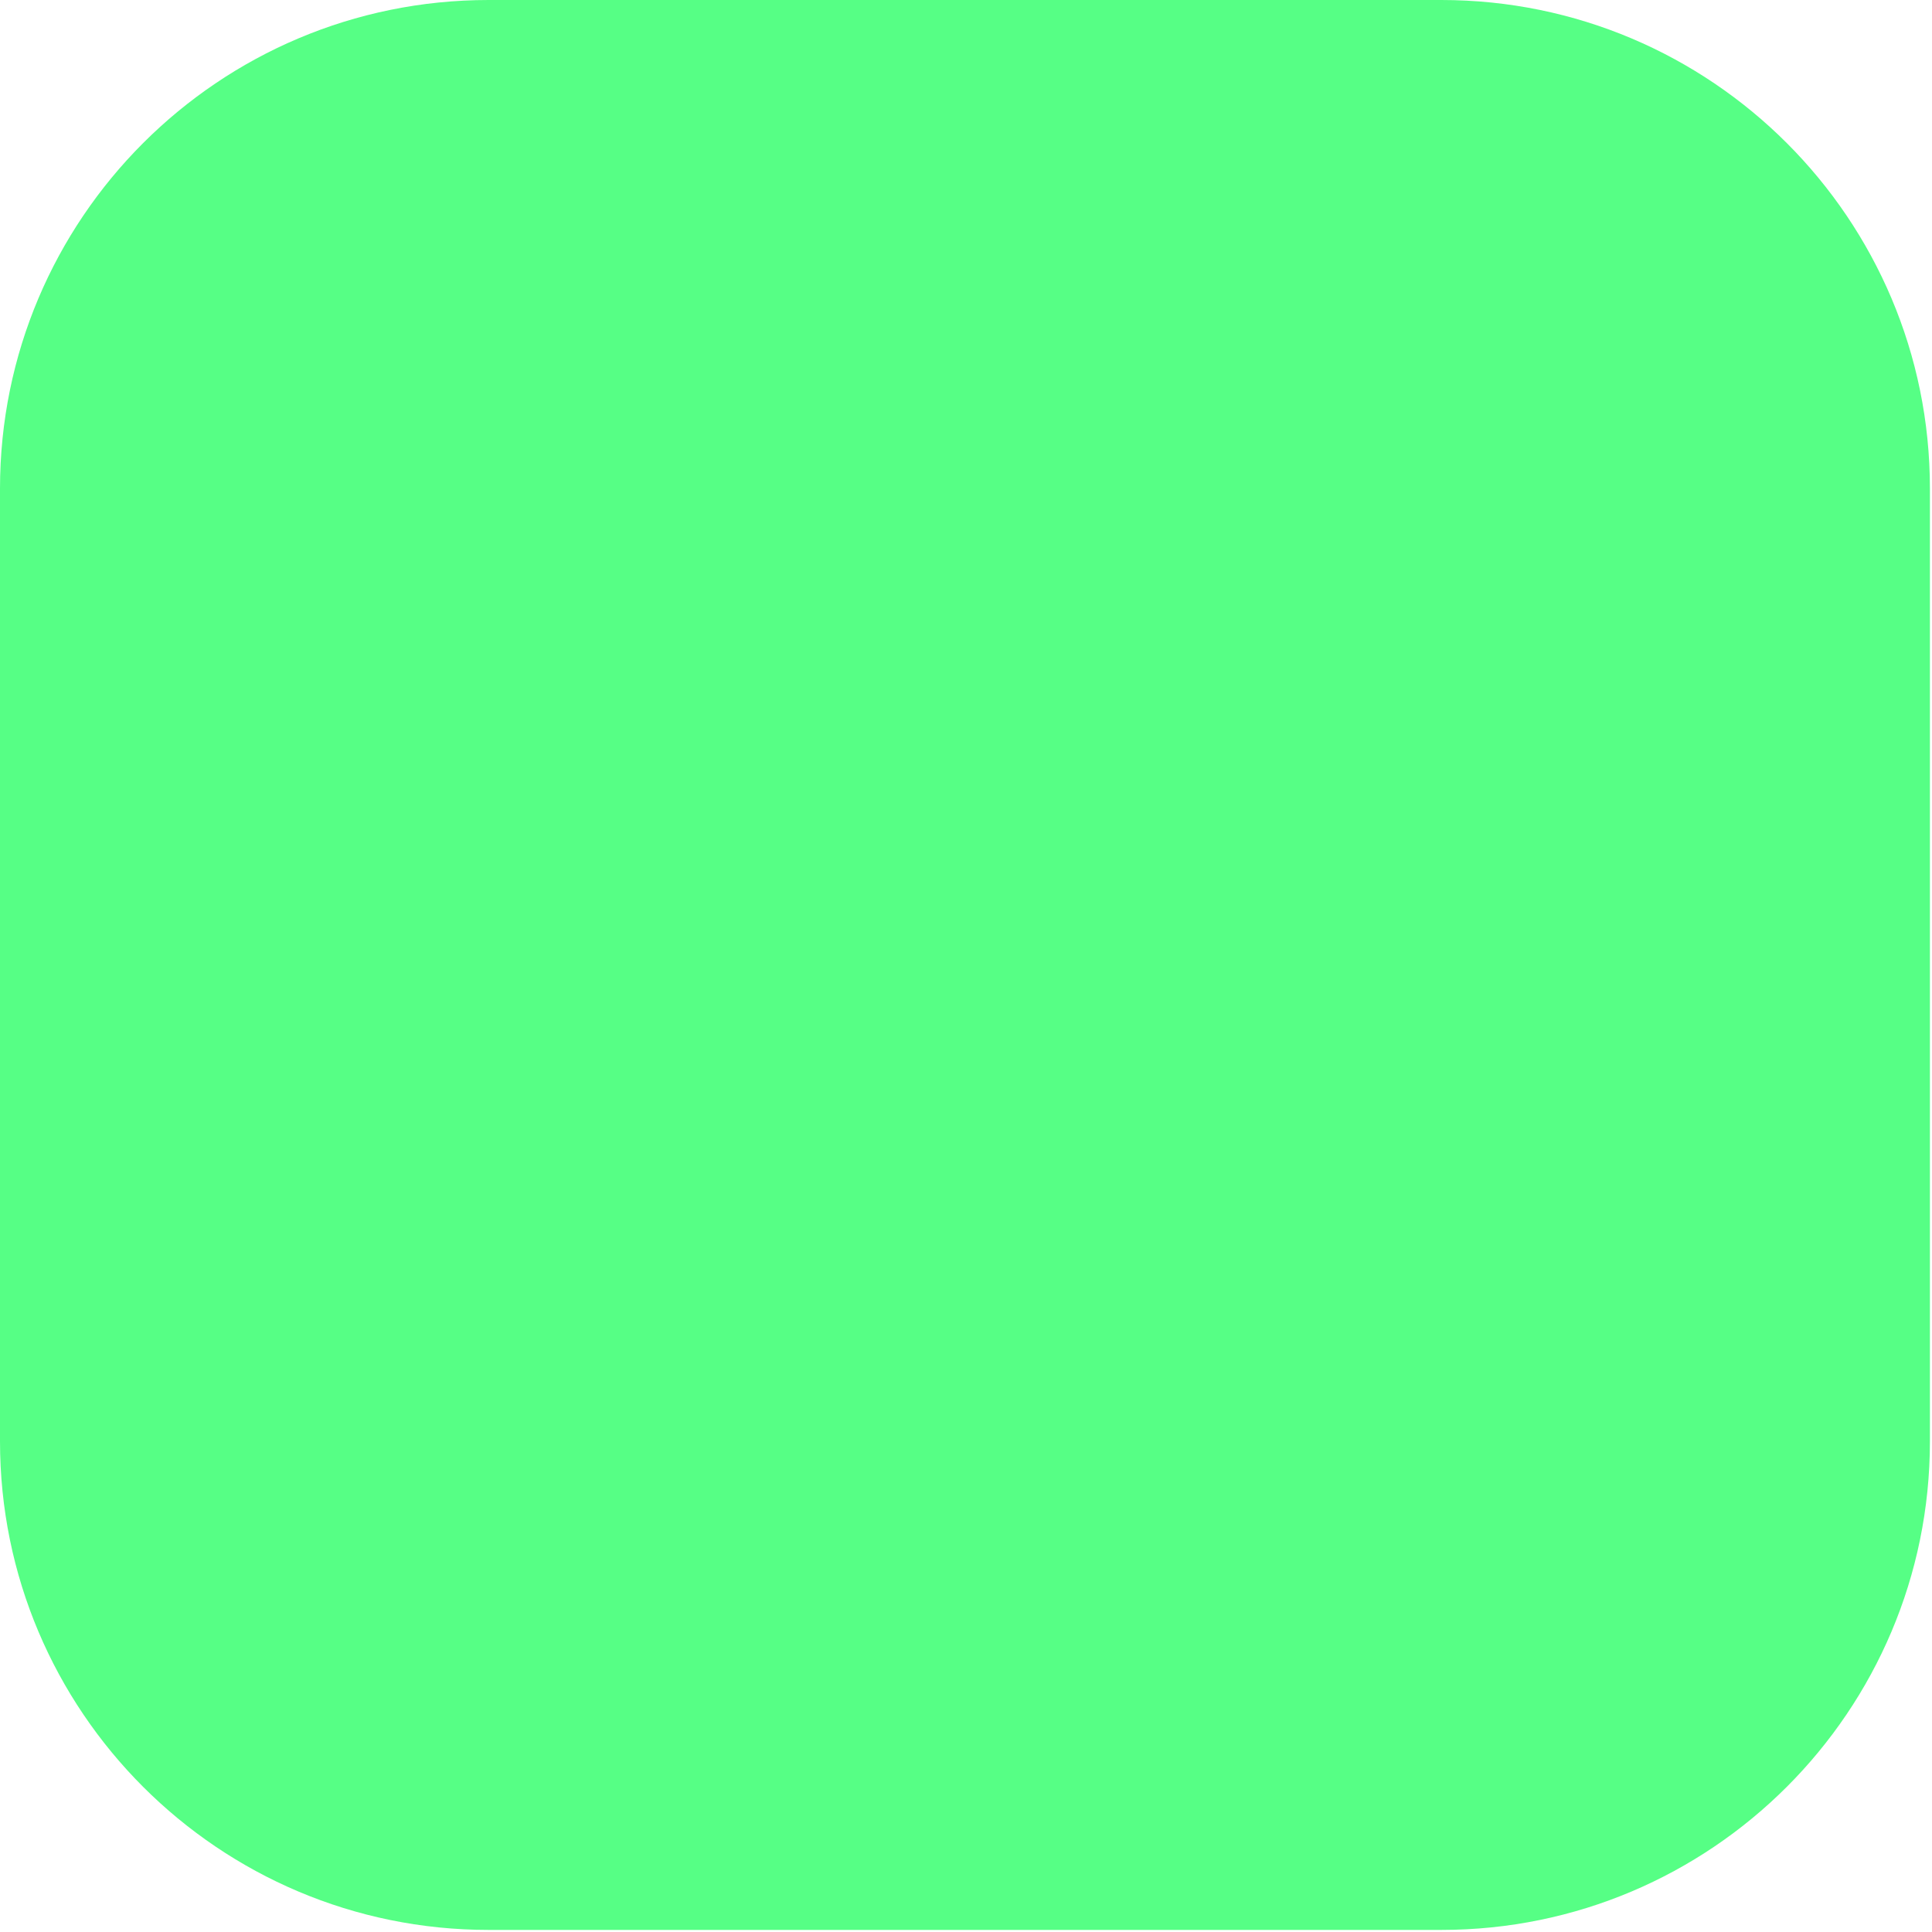 <svg width="484" height="484" viewBox="0 0 484 484" fill="none" xmlns="http://www.w3.org/2000/svg">
<g clip-path="url(#clip0)">
<path d="M361.08 0H122.4C54.799 0 0 54.798 0 122.4V361.08C0 428.682 54.799 483.48 122.4 483.48H361.08C428.682 483.48 483.48 428.681 483.48 361.08V122.4C483.48 54.798 428.682 0 361.08 0Z" fill="#56FF85"/>
</g>
<defs>
<clipPath id="clip0">
<rect width="483.48" height="483.48" fill="white"/>
</clipPath>
</defs>
</svg>
